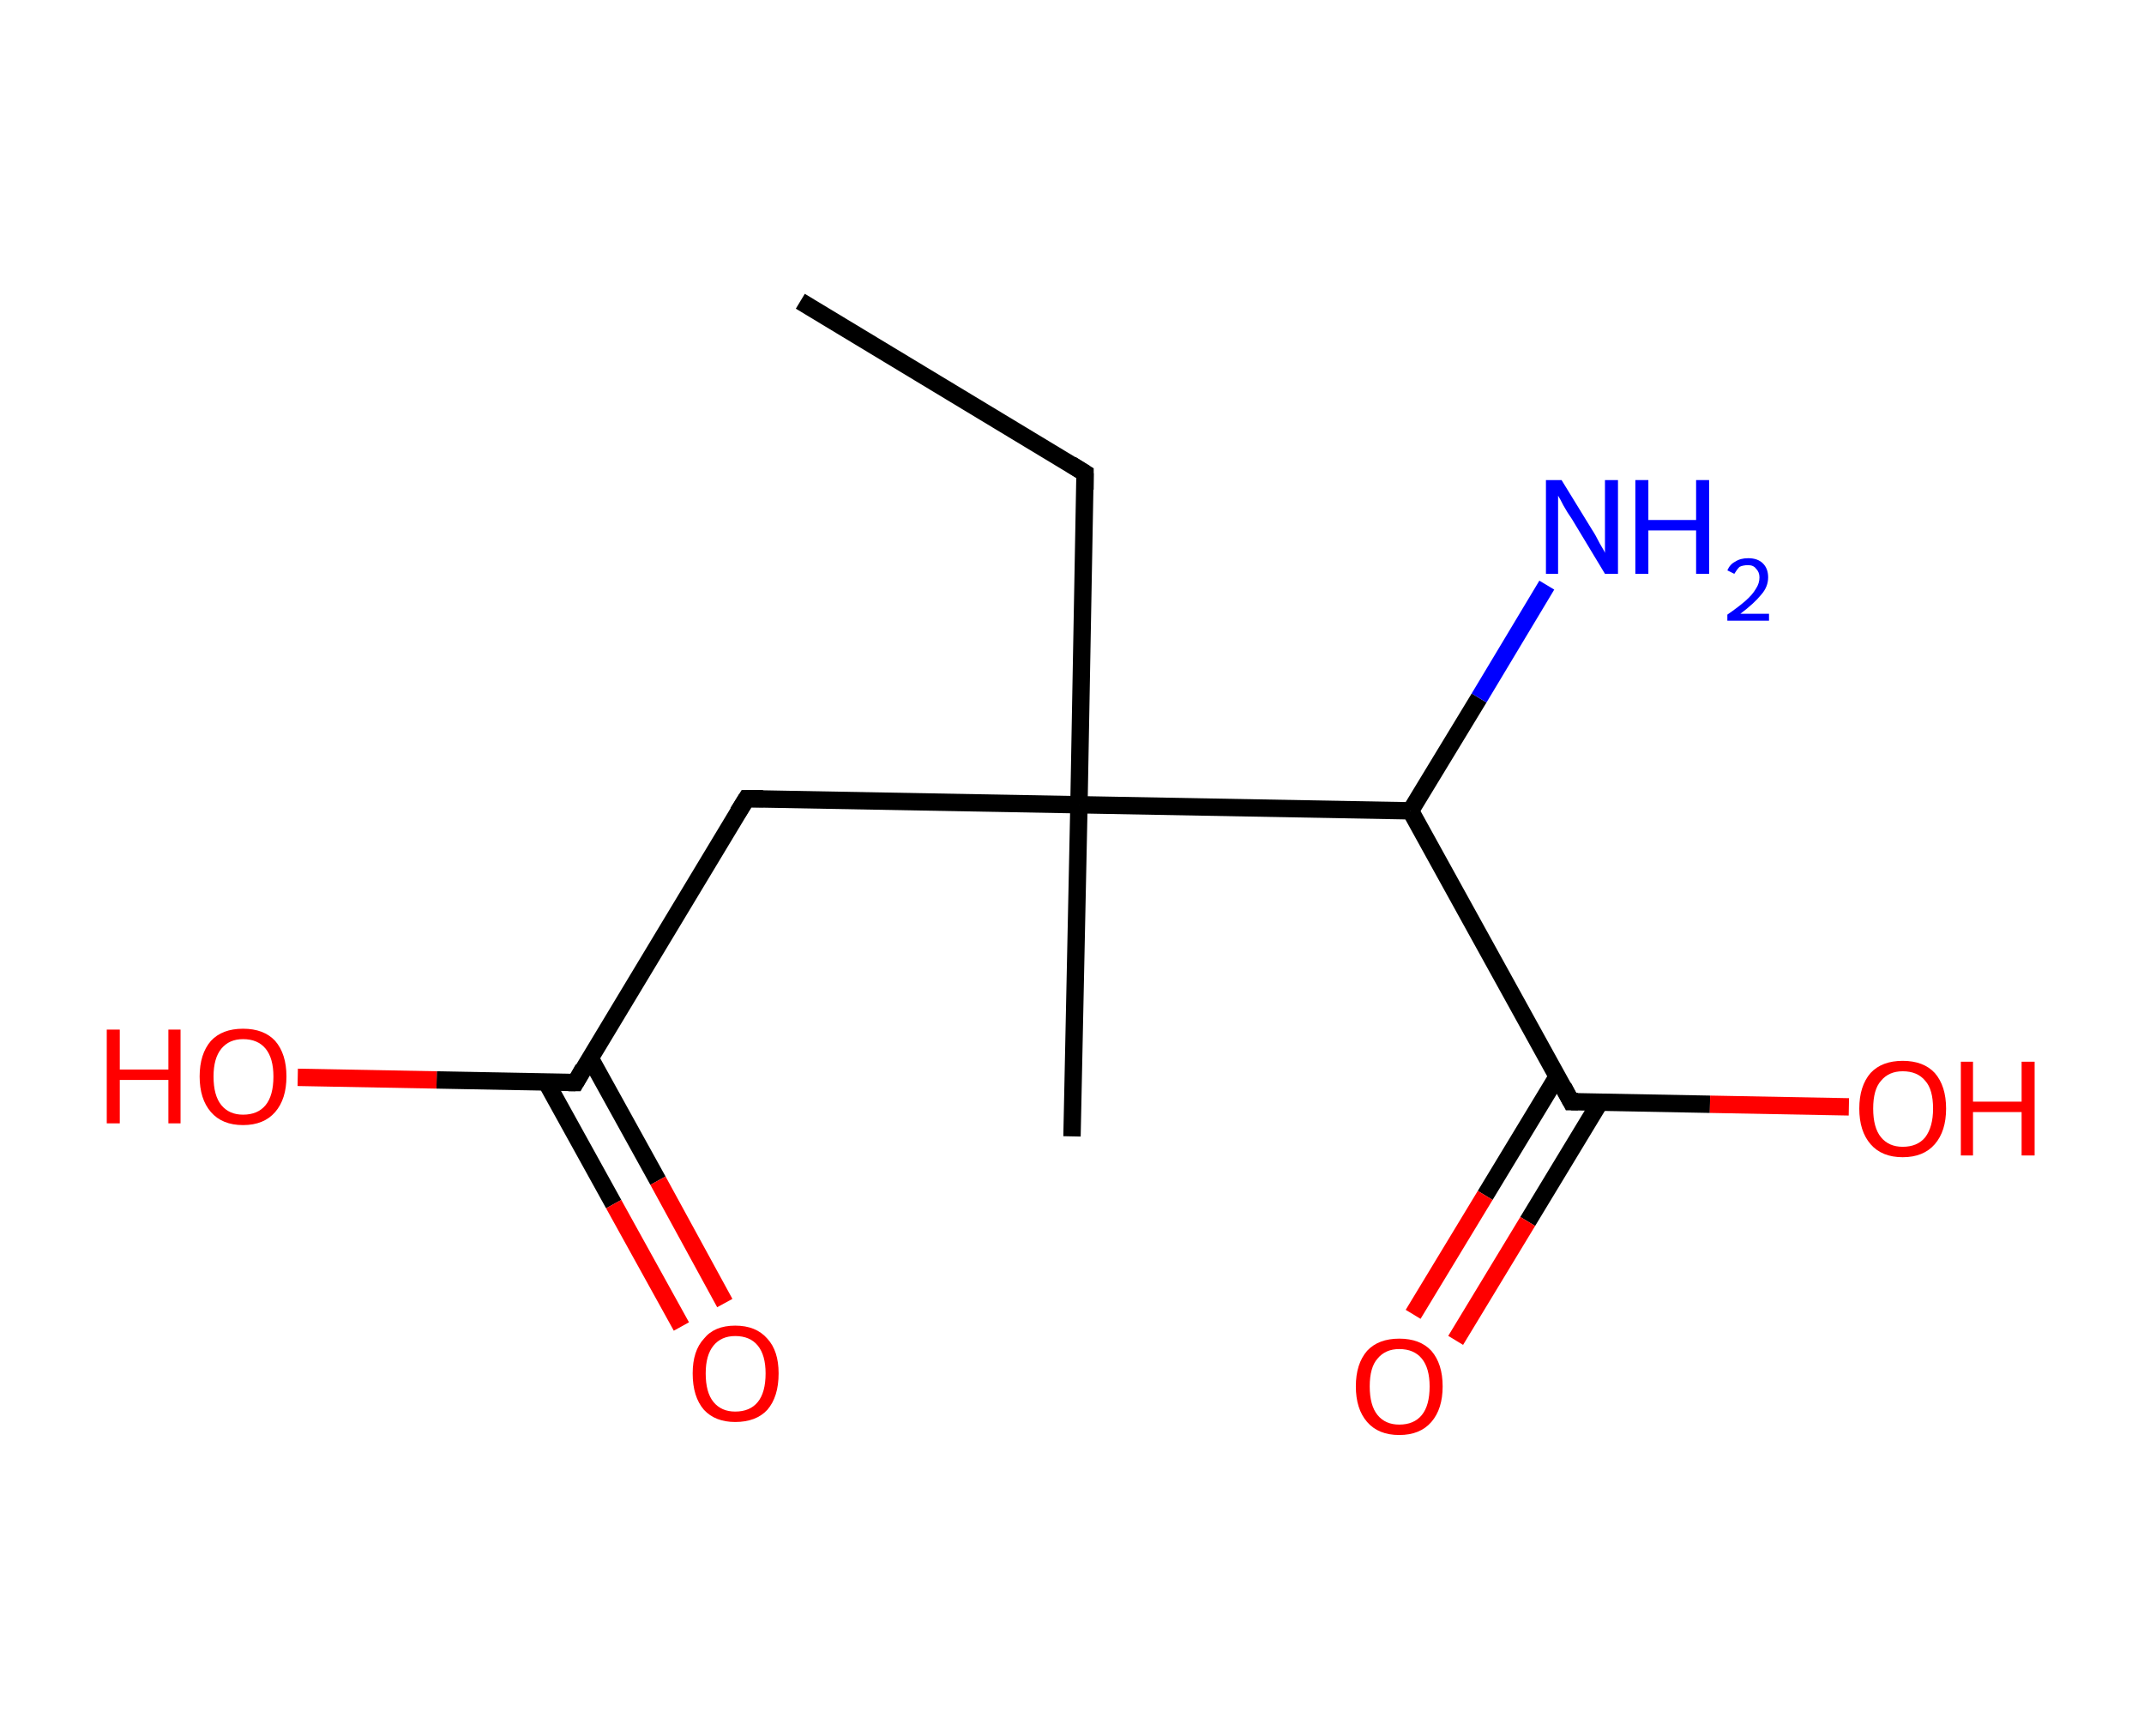 <?xml version='1.0' encoding='ASCII' standalone='yes'?>
<svg xmlns="http://www.w3.org/2000/svg" xmlns:rdkit="http://www.rdkit.org/xml" xmlns:xlink="http://www.w3.org/1999/xlink" version="1.1" baseProfile="full" xml:space="preserve" width="247px" height="200px" viewBox="0 0 247 200">
<!-- END OF HEADER -->
<rect style="opacity:1.0;fill:#FFFFFF;stroke:none" width="247.0" height="200.0" x="0.0" y="0.0"> </rect>
<path class="bond-0 atom-0 atom-1" d="M 92.2,34.7 L 125.0,54.5" style="fill:none;fill-rule:evenodd;stroke:#000000;stroke-width:2.0px;stroke-linecap:butt;stroke-linejoin:miter;stroke-opacity:1"/>
<path class="bond-1 atom-1 atom-2" d="M 125.0,54.5 L 124.3,92.7" style="fill:none;fill-rule:evenodd;stroke:#000000;stroke-width:2.0px;stroke-linecap:butt;stroke-linejoin:miter;stroke-opacity:1"/>
<path class="bond-2 atom-2 atom-3" d="M 124.3,92.7 L 123.5,130.9" style="fill:none;fill-rule:evenodd;stroke:#000000;stroke-width:2.0px;stroke-linecap:butt;stroke-linejoin:miter;stroke-opacity:1"/>
<path class="bond-3 atom-2 atom-4" d="M 124.3,92.7 L 86.0,92.0" style="fill:none;fill-rule:evenodd;stroke:#000000;stroke-width:2.0px;stroke-linecap:butt;stroke-linejoin:miter;stroke-opacity:1"/>
<path class="bond-4 atom-4 atom-5" d="M 86.0,92.0 L 66.3,124.7" style="fill:none;fill-rule:evenodd;stroke:#000000;stroke-width:2.0px;stroke-linecap:butt;stroke-linejoin:miter;stroke-opacity:1"/>
<path class="bond-5 atom-5 atom-6" d="M 62.9,124.6 L 70.7,138.7" style="fill:none;fill-rule:evenodd;stroke:#000000;stroke-width:2.0px;stroke-linecap:butt;stroke-linejoin:miter;stroke-opacity:1"/>
<path class="bond-5 atom-5 atom-6" d="M 70.7,138.7 L 78.5,152.8" style="fill:none;fill-rule:evenodd;stroke:#FF0000;stroke-width:2.0px;stroke-linecap:butt;stroke-linejoin:miter;stroke-opacity:1"/>
<path class="bond-5 atom-5 atom-6" d="M 68.0,121.9 L 75.8,136.0" style="fill:none;fill-rule:evenodd;stroke:#000000;stroke-width:2.0px;stroke-linecap:butt;stroke-linejoin:miter;stroke-opacity:1"/>
<path class="bond-5 atom-5 atom-6" d="M 75.8,136.0 L 83.5,150.1" style="fill:none;fill-rule:evenodd;stroke:#FF0000;stroke-width:2.0px;stroke-linecap:butt;stroke-linejoin:miter;stroke-opacity:1"/>
<path class="bond-6 atom-5 atom-7" d="M 66.3,124.7 L 50.3,124.4" style="fill:none;fill-rule:evenodd;stroke:#000000;stroke-width:2.0px;stroke-linecap:butt;stroke-linejoin:miter;stroke-opacity:1"/>
<path class="bond-6 atom-5 atom-7" d="M 50.3,124.4 L 34.3,124.1" style="fill:none;fill-rule:evenodd;stroke:#FF0000;stroke-width:2.0px;stroke-linecap:butt;stroke-linejoin:miter;stroke-opacity:1"/>
<path class="bond-7 atom-2 atom-8" d="M 124.3,92.7 L 162.5,93.4" style="fill:none;fill-rule:evenodd;stroke:#000000;stroke-width:2.0px;stroke-linecap:butt;stroke-linejoin:miter;stroke-opacity:1"/>
<path class="bond-8 atom-8 atom-9" d="M 162.5,93.4 L 170.4,80.4" style="fill:none;fill-rule:evenodd;stroke:#000000;stroke-width:2.0px;stroke-linecap:butt;stroke-linejoin:miter;stroke-opacity:1"/>
<path class="bond-8 atom-8 atom-9" d="M 170.4,80.4 L 178.2,67.4" style="fill:none;fill-rule:evenodd;stroke:#0000FF;stroke-width:2.0px;stroke-linecap:butt;stroke-linejoin:miter;stroke-opacity:1"/>
<path class="bond-9 atom-8 atom-10" d="M 162.5,93.4 L 181.0,126.9" style="fill:none;fill-rule:evenodd;stroke:#000000;stroke-width:2.0px;stroke-linecap:butt;stroke-linejoin:miter;stroke-opacity:1"/>
<path class="bond-10 atom-10 atom-11" d="M 179.4,124.0 L 171.1,137.7" style="fill:none;fill-rule:evenodd;stroke:#000000;stroke-width:2.0px;stroke-linecap:butt;stroke-linejoin:miter;stroke-opacity:1"/>
<path class="bond-10 atom-10 atom-11" d="M 171.1,137.7 L 162.8,151.4" style="fill:none;fill-rule:evenodd;stroke:#FF0000;stroke-width:2.0px;stroke-linecap:butt;stroke-linejoin:miter;stroke-opacity:1"/>
<path class="bond-10 atom-10 atom-11" d="M 184.3,127.0 L 176.0,140.7" style="fill:none;fill-rule:evenodd;stroke:#000000;stroke-width:2.0px;stroke-linecap:butt;stroke-linejoin:miter;stroke-opacity:1"/>
<path class="bond-10 atom-10 atom-11" d="M 176.0,140.7 L 167.7,154.4" style="fill:none;fill-rule:evenodd;stroke:#FF0000;stroke-width:2.0px;stroke-linecap:butt;stroke-linejoin:miter;stroke-opacity:1"/>
<path class="bond-11 atom-10 atom-12" d="M 181.0,126.9 L 197.0,127.2" style="fill:none;fill-rule:evenodd;stroke:#000000;stroke-width:2.0px;stroke-linecap:butt;stroke-linejoin:miter;stroke-opacity:1"/>
<path class="bond-11 atom-10 atom-12" d="M 197.0,127.2 L 213.0,127.5" style="fill:none;fill-rule:evenodd;stroke:#FF0000;stroke-width:2.0px;stroke-linecap:butt;stroke-linejoin:miter;stroke-opacity:1"/>
<path d="M 123.4,53.5 L 125.0,54.5 L 125.0,56.4" style="fill:none;stroke:#000000;stroke-width:2.0px;stroke-linecap:butt;stroke-linejoin:miter;stroke-opacity:1;"/>
<path d="M 87.9,92.0 L 86.0,92.0 L 85.0,93.6" style="fill:none;stroke:#000000;stroke-width:2.0px;stroke-linecap:butt;stroke-linejoin:miter;stroke-opacity:1;"/>
<path d="M 67.2,123.1 L 66.3,124.7 L 65.5,124.7" style="fill:none;stroke:#000000;stroke-width:2.0px;stroke-linecap:butt;stroke-linejoin:miter;stroke-opacity:1;"/>
<path d="M 180.1,125.2 L 181.0,126.9 L 181.8,126.9" style="fill:none;stroke:#000000;stroke-width:2.0px;stroke-linecap:butt;stroke-linejoin:miter;stroke-opacity:1;"/>
<path class="atom-6" d="M 79.8 158.2 Q 79.8 155.6, 81.1 154.2 Q 82.3 152.7, 84.7 152.7 Q 87.1 152.7, 88.4 154.2 Q 89.7 155.6, 89.7 158.2 Q 89.7 160.9, 88.4 162.4 Q 87.1 163.8, 84.7 163.8 Q 82.4 163.8, 81.1 162.4 Q 79.8 160.9, 79.8 158.2 M 84.7 162.6 Q 86.4 162.6, 87.3 161.5 Q 88.2 160.4, 88.2 158.2 Q 88.2 156.1, 87.3 155.0 Q 86.4 153.9, 84.7 153.9 Q 83.1 153.9, 82.2 155.0 Q 81.3 156.1, 81.3 158.2 Q 81.3 160.4, 82.2 161.5 Q 83.1 162.6, 84.7 162.6 " fill="#FF0000"/>
<path class="atom-7" d="M 12.3 118.6 L 13.8 118.6 L 13.8 123.2 L 19.4 123.2 L 19.4 118.6 L 20.8 118.6 L 20.8 129.4 L 19.4 129.4 L 19.4 124.4 L 13.8 124.4 L 13.8 129.4 L 12.3 129.4 L 12.3 118.6 " fill="#FF0000"/>
<path class="atom-7" d="M 23.0 124.0 Q 23.0 121.4, 24.3 119.9 Q 25.6 118.5, 28.0 118.5 Q 30.4 118.5, 31.7 119.9 Q 33.0 121.4, 33.0 124.0 Q 33.0 126.6, 31.7 128.1 Q 30.4 129.6, 28.0 129.6 Q 25.6 129.6, 24.3 128.1 Q 23.0 126.6, 23.0 124.0 M 28.0 128.4 Q 29.7 128.4, 30.6 127.3 Q 31.5 126.2, 31.5 124.0 Q 31.5 121.9, 30.6 120.8 Q 29.7 119.7, 28.0 119.7 Q 26.4 119.7, 25.5 120.8 Q 24.6 121.9, 24.6 124.0 Q 24.6 126.2, 25.5 127.3 Q 26.4 128.4, 28.0 128.4 " fill="#FF0000"/>
<path class="atom-9" d="M 179.9 55.3 L 183.4 61.0 Q 183.8 61.6, 184.3 62.6 Q 184.9 63.6, 184.9 63.7 L 184.9 55.3 L 186.4 55.3 L 186.4 66.1 L 184.9 66.1 L 181.1 59.8 Q 180.6 59.1, 180.1 58.2 Q 179.7 57.4, 179.5 57.1 L 179.5 66.1 L 178.1 66.1 L 178.1 55.3 L 179.9 55.3 " fill="#0000FF"/>
<path class="atom-9" d="M 188.4 55.3 L 189.9 55.3 L 189.9 59.9 L 195.4 59.9 L 195.4 55.3 L 196.9 55.3 L 196.9 66.1 L 195.4 66.1 L 195.4 61.1 L 189.9 61.1 L 189.9 66.1 L 188.4 66.1 L 188.4 55.3 " fill="#0000FF"/>
<path class="atom-9" d="M 199.0 65.7 Q 199.3 65.0, 199.9 64.7 Q 200.5 64.3, 201.4 64.3 Q 202.5 64.3, 203.1 64.9 Q 203.7 65.5, 203.7 66.5 Q 203.7 67.6, 202.9 68.5 Q 202.1 69.5, 200.5 70.7 L 203.8 70.7 L 203.8 71.5 L 199.0 71.5 L 199.0 70.8 Q 200.3 69.9, 201.1 69.2 Q 201.9 68.5, 202.3 67.8 Q 202.7 67.2, 202.7 66.5 Q 202.7 65.9, 202.3 65.5 Q 202.0 65.1, 201.4 65.1 Q 200.8 65.1, 200.4 65.3 Q 200.1 65.6, 199.8 66.1 L 199.0 65.7 " fill="#0000FF"/>
<path class="atom-11" d="M 156.2 159.7 Q 156.2 157.1, 157.5 155.6 Q 158.8 154.2, 161.2 154.2 Q 163.6 154.2, 164.9 155.6 Q 166.2 157.1, 166.2 159.7 Q 166.2 162.3, 164.9 163.8 Q 163.6 165.3, 161.2 165.3 Q 158.8 165.3, 157.5 163.8 Q 156.2 162.3, 156.2 159.7 M 161.2 164.1 Q 162.9 164.1, 163.8 163.0 Q 164.7 161.9, 164.7 159.7 Q 164.7 157.6, 163.8 156.5 Q 162.9 155.4, 161.2 155.4 Q 159.6 155.4, 158.7 156.5 Q 157.8 157.5, 157.8 159.7 Q 157.8 161.9, 158.7 163.0 Q 159.6 164.1, 161.2 164.1 " fill="#FF0000"/>
<path class="atom-12" d="M 214.2 127.7 Q 214.2 125.1, 215.5 123.6 Q 216.8 122.2, 219.2 122.2 Q 221.6 122.2, 222.9 123.6 Q 224.2 125.1, 224.2 127.7 Q 224.2 130.3, 222.9 131.8 Q 221.6 133.3, 219.2 133.3 Q 216.8 133.3, 215.5 131.8 Q 214.2 130.3, 214.2 127.7 M 219.2 132.1 Q 220.9 132.1, 221.8 131.0 Q 222.7 129.8, 222.7 127.7 Q 222.7 125.5, 221.8 124.5 Q 220.9 123.4, 219.2 123.4 Q 217.6 123.4, 216.7 124.5 Q 215.8 125.5, 215.8 127.7 Q 215.8 129.9, 216.7 131.0 Q 217.6 132.1, 219.2 132.1 " fill="#FF0000"/>
<path class="atom-12" d="M 225.9 122.3 L 227.3 122.3 L 227.3 126.9 L 232.9 126.9 L 232.9 122.3 L 234.4 122.3 L 234.4 133.1 L 232.9 133.1 L 232.9 128.1 L 227.3 128.1 L 227.3 133.1 L 225.9 133.1 L 225.9 122.3 " fill="#FF0000"/>
</svg>
